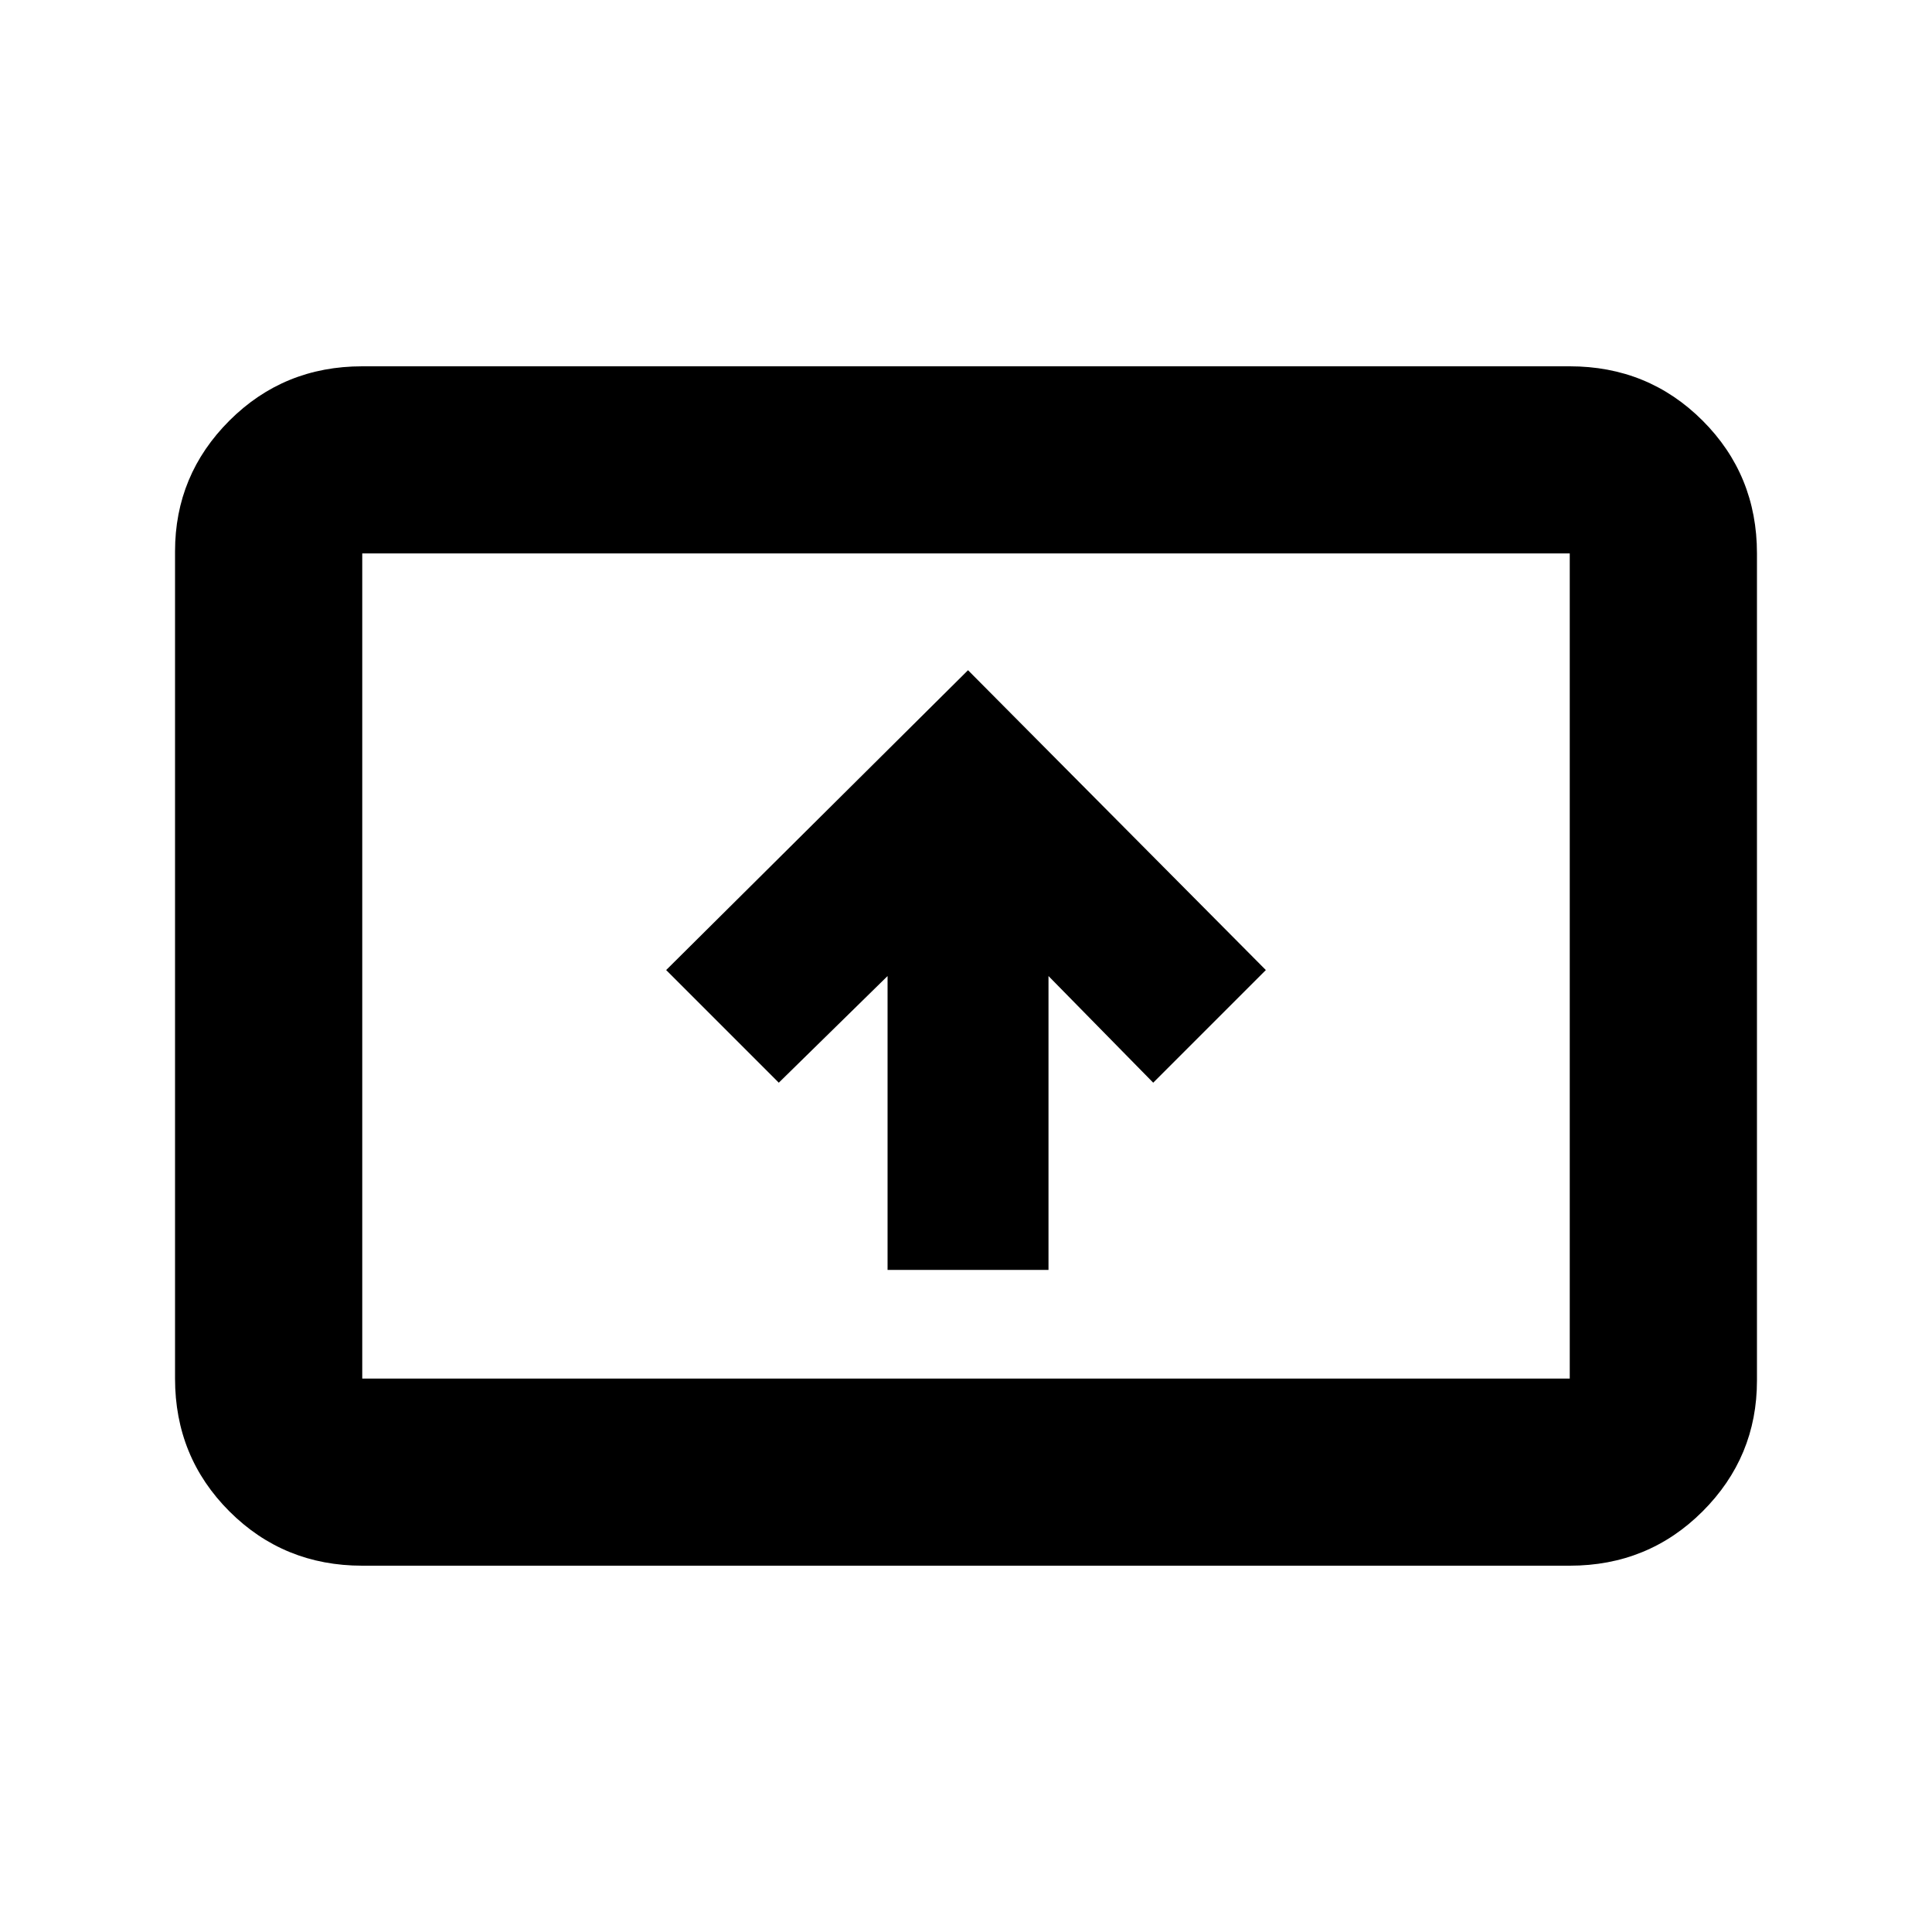 <svg xmlns="http://www.w3.org/2000/svg" height="20" width="20"><path d="M9.188 13.146h1.666v-3.042l1.084 1.104 1.166-1.166-3.083-3.104-3.125 3.104 1.166 1.166 1.126-1.104ZM3.75 16.208q-.812 0-1.375-.562-.563-.563-.563-1.375V5.708q0-.791.563-1.354.563-.562 1.375-.562h12.5q.812 0 1.375.562.563.563.563 1.375v8.563q0 .791-.563 1.354-.563.562-1.375.562Zm0-1.937h12.5V5.729H3.75v8.542Zm0 0V5.729v8.542Z"/></svg>
